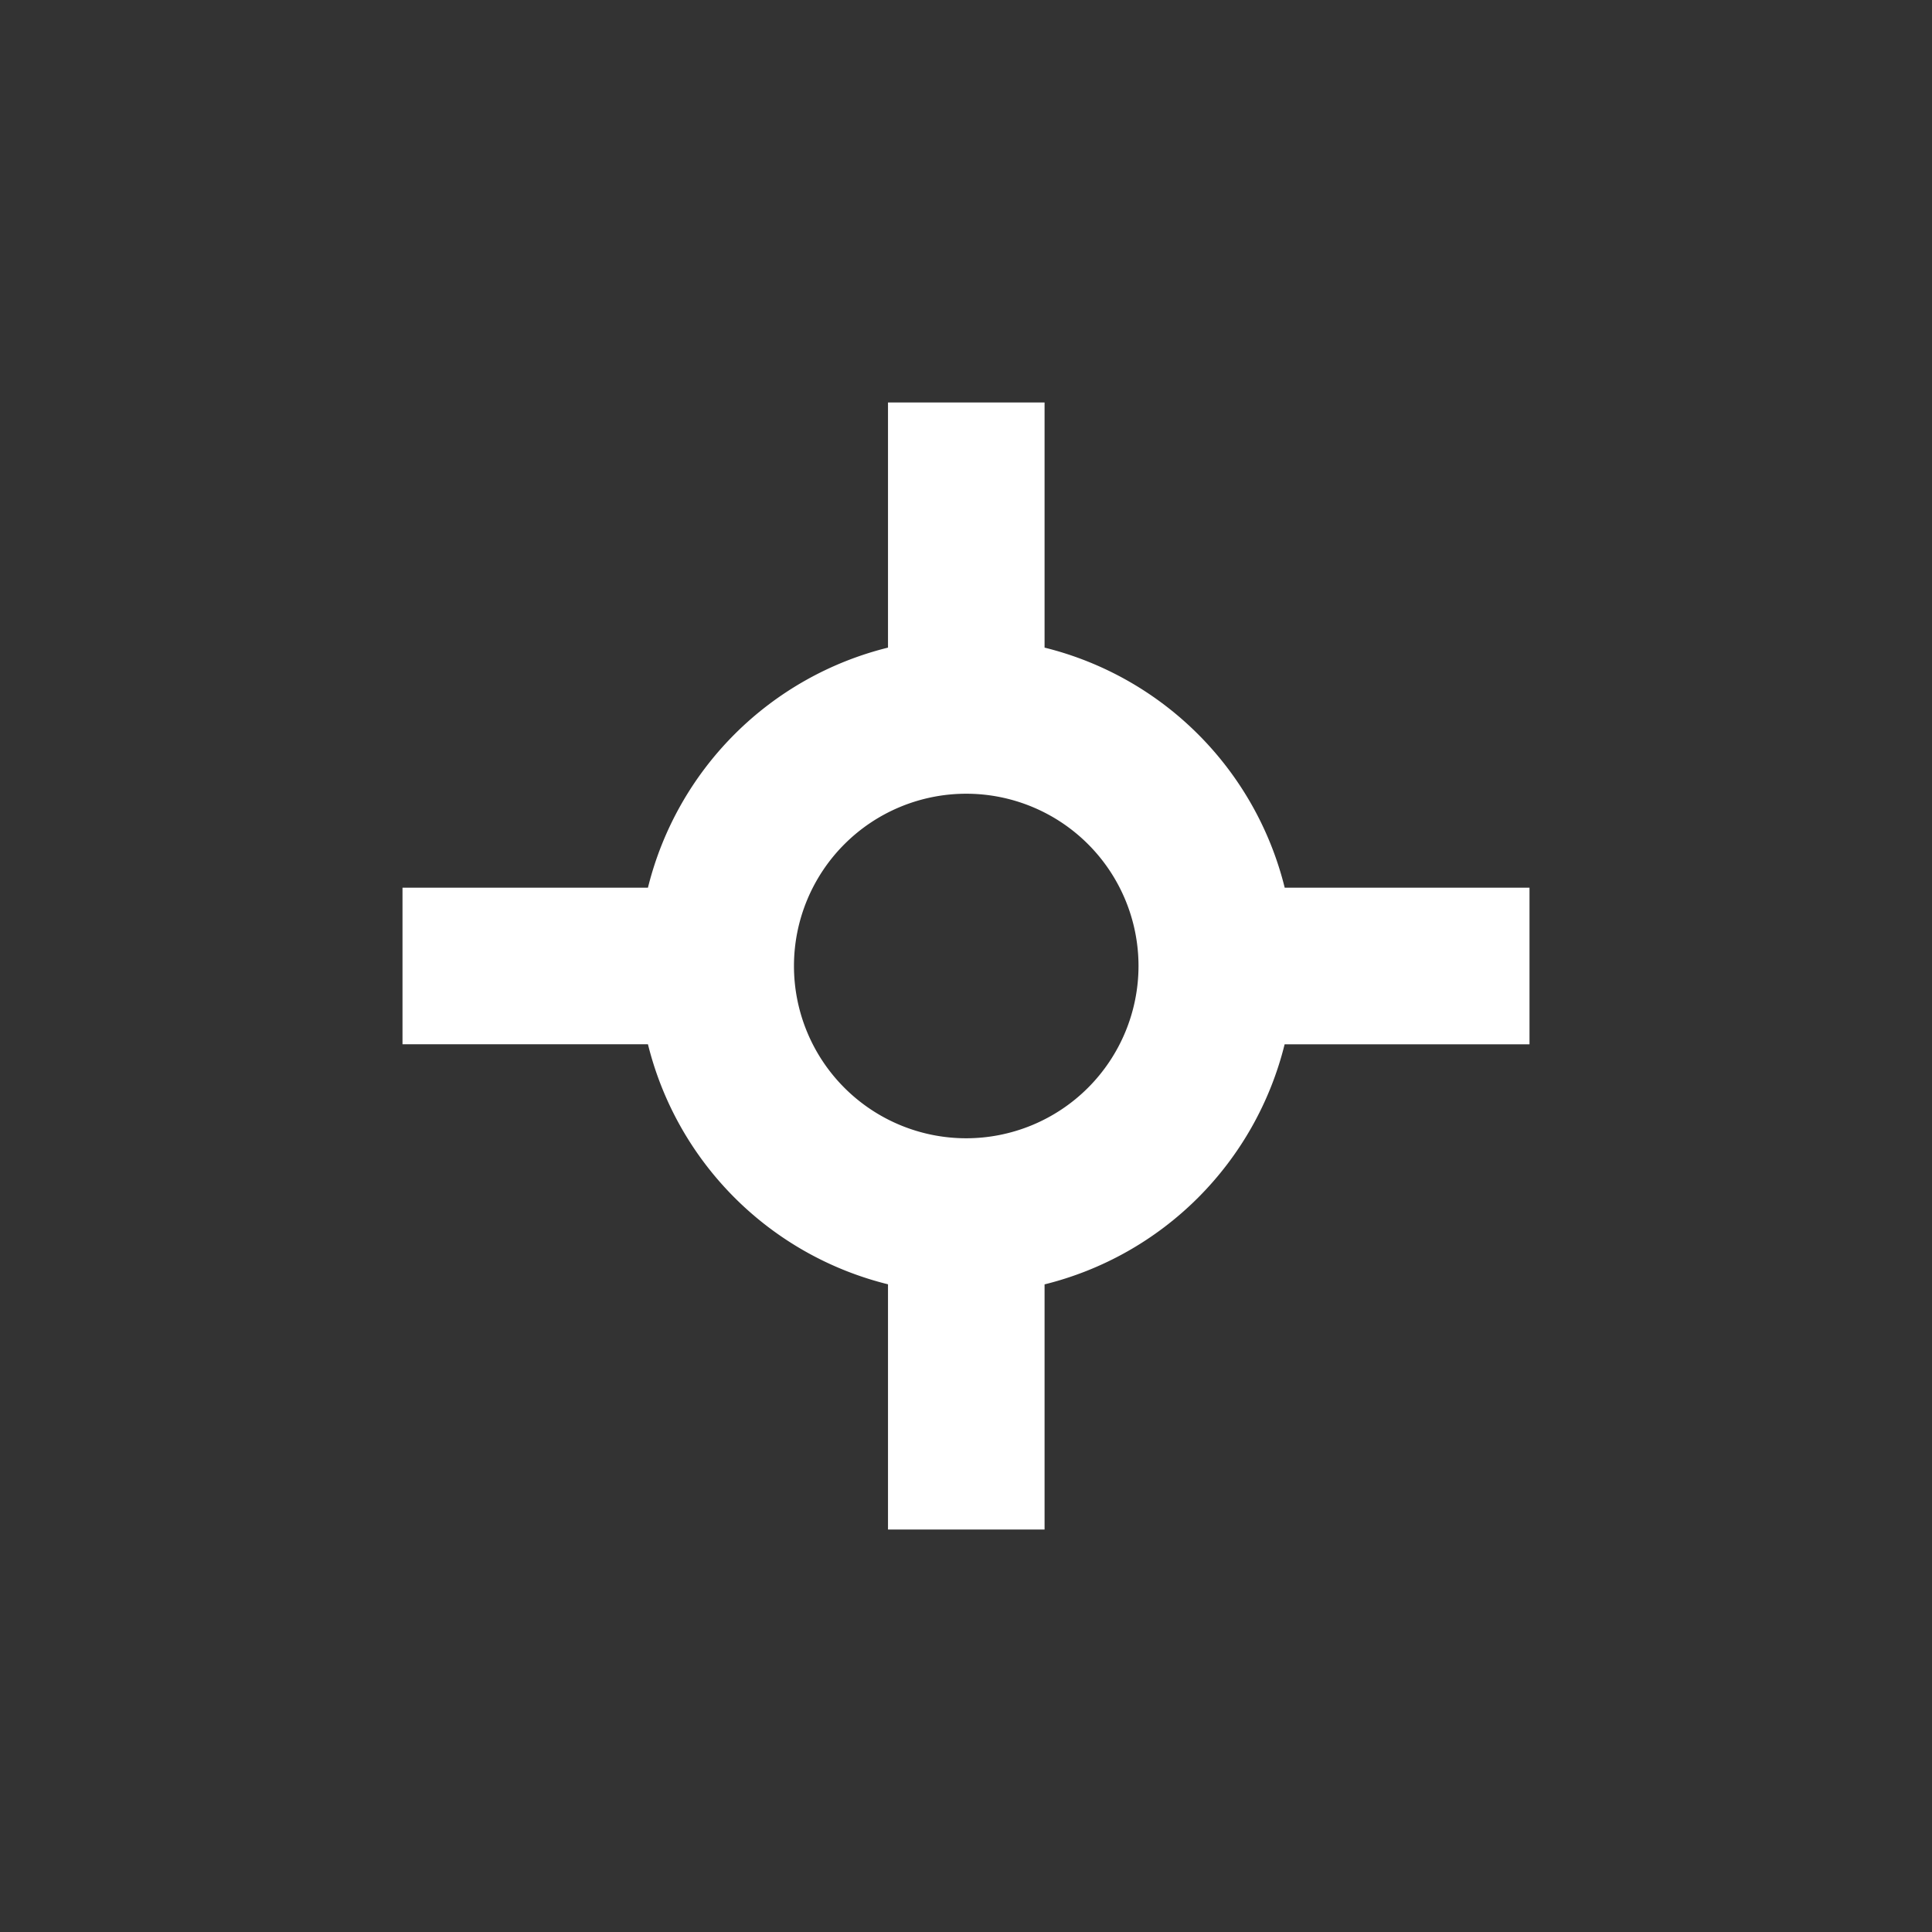 <svg xmlns="http://www.w3.org/2000/svg" width="24" height="24" viewBox="0 0 24 24">
  <rect x="0" y="0" width="24" height="24" fill="#333333" stroke="none"/>
  <title>icon-map_center</title>
  <g id="icon-map_center">
    <path d="M12.976,8.045V5H11.031V8.045a4.082,4.082,0,0,0-2.982,2.982H5v1.945H8.049a4.082,4.082,0,0,0,2.982,2.982V19h1.945V15.955a4.082,4.082,0,0,0,2.982-2.982H19V11.027H15.959A4.082,4.082,0,0,0,12.976,8.045ZM12,14.14A2.14,2.14,0,1,1,14.143,12,2.142,2.142,0,0,1,12,14.14Z" fill="#fff"/>
  </g>
</svg>
